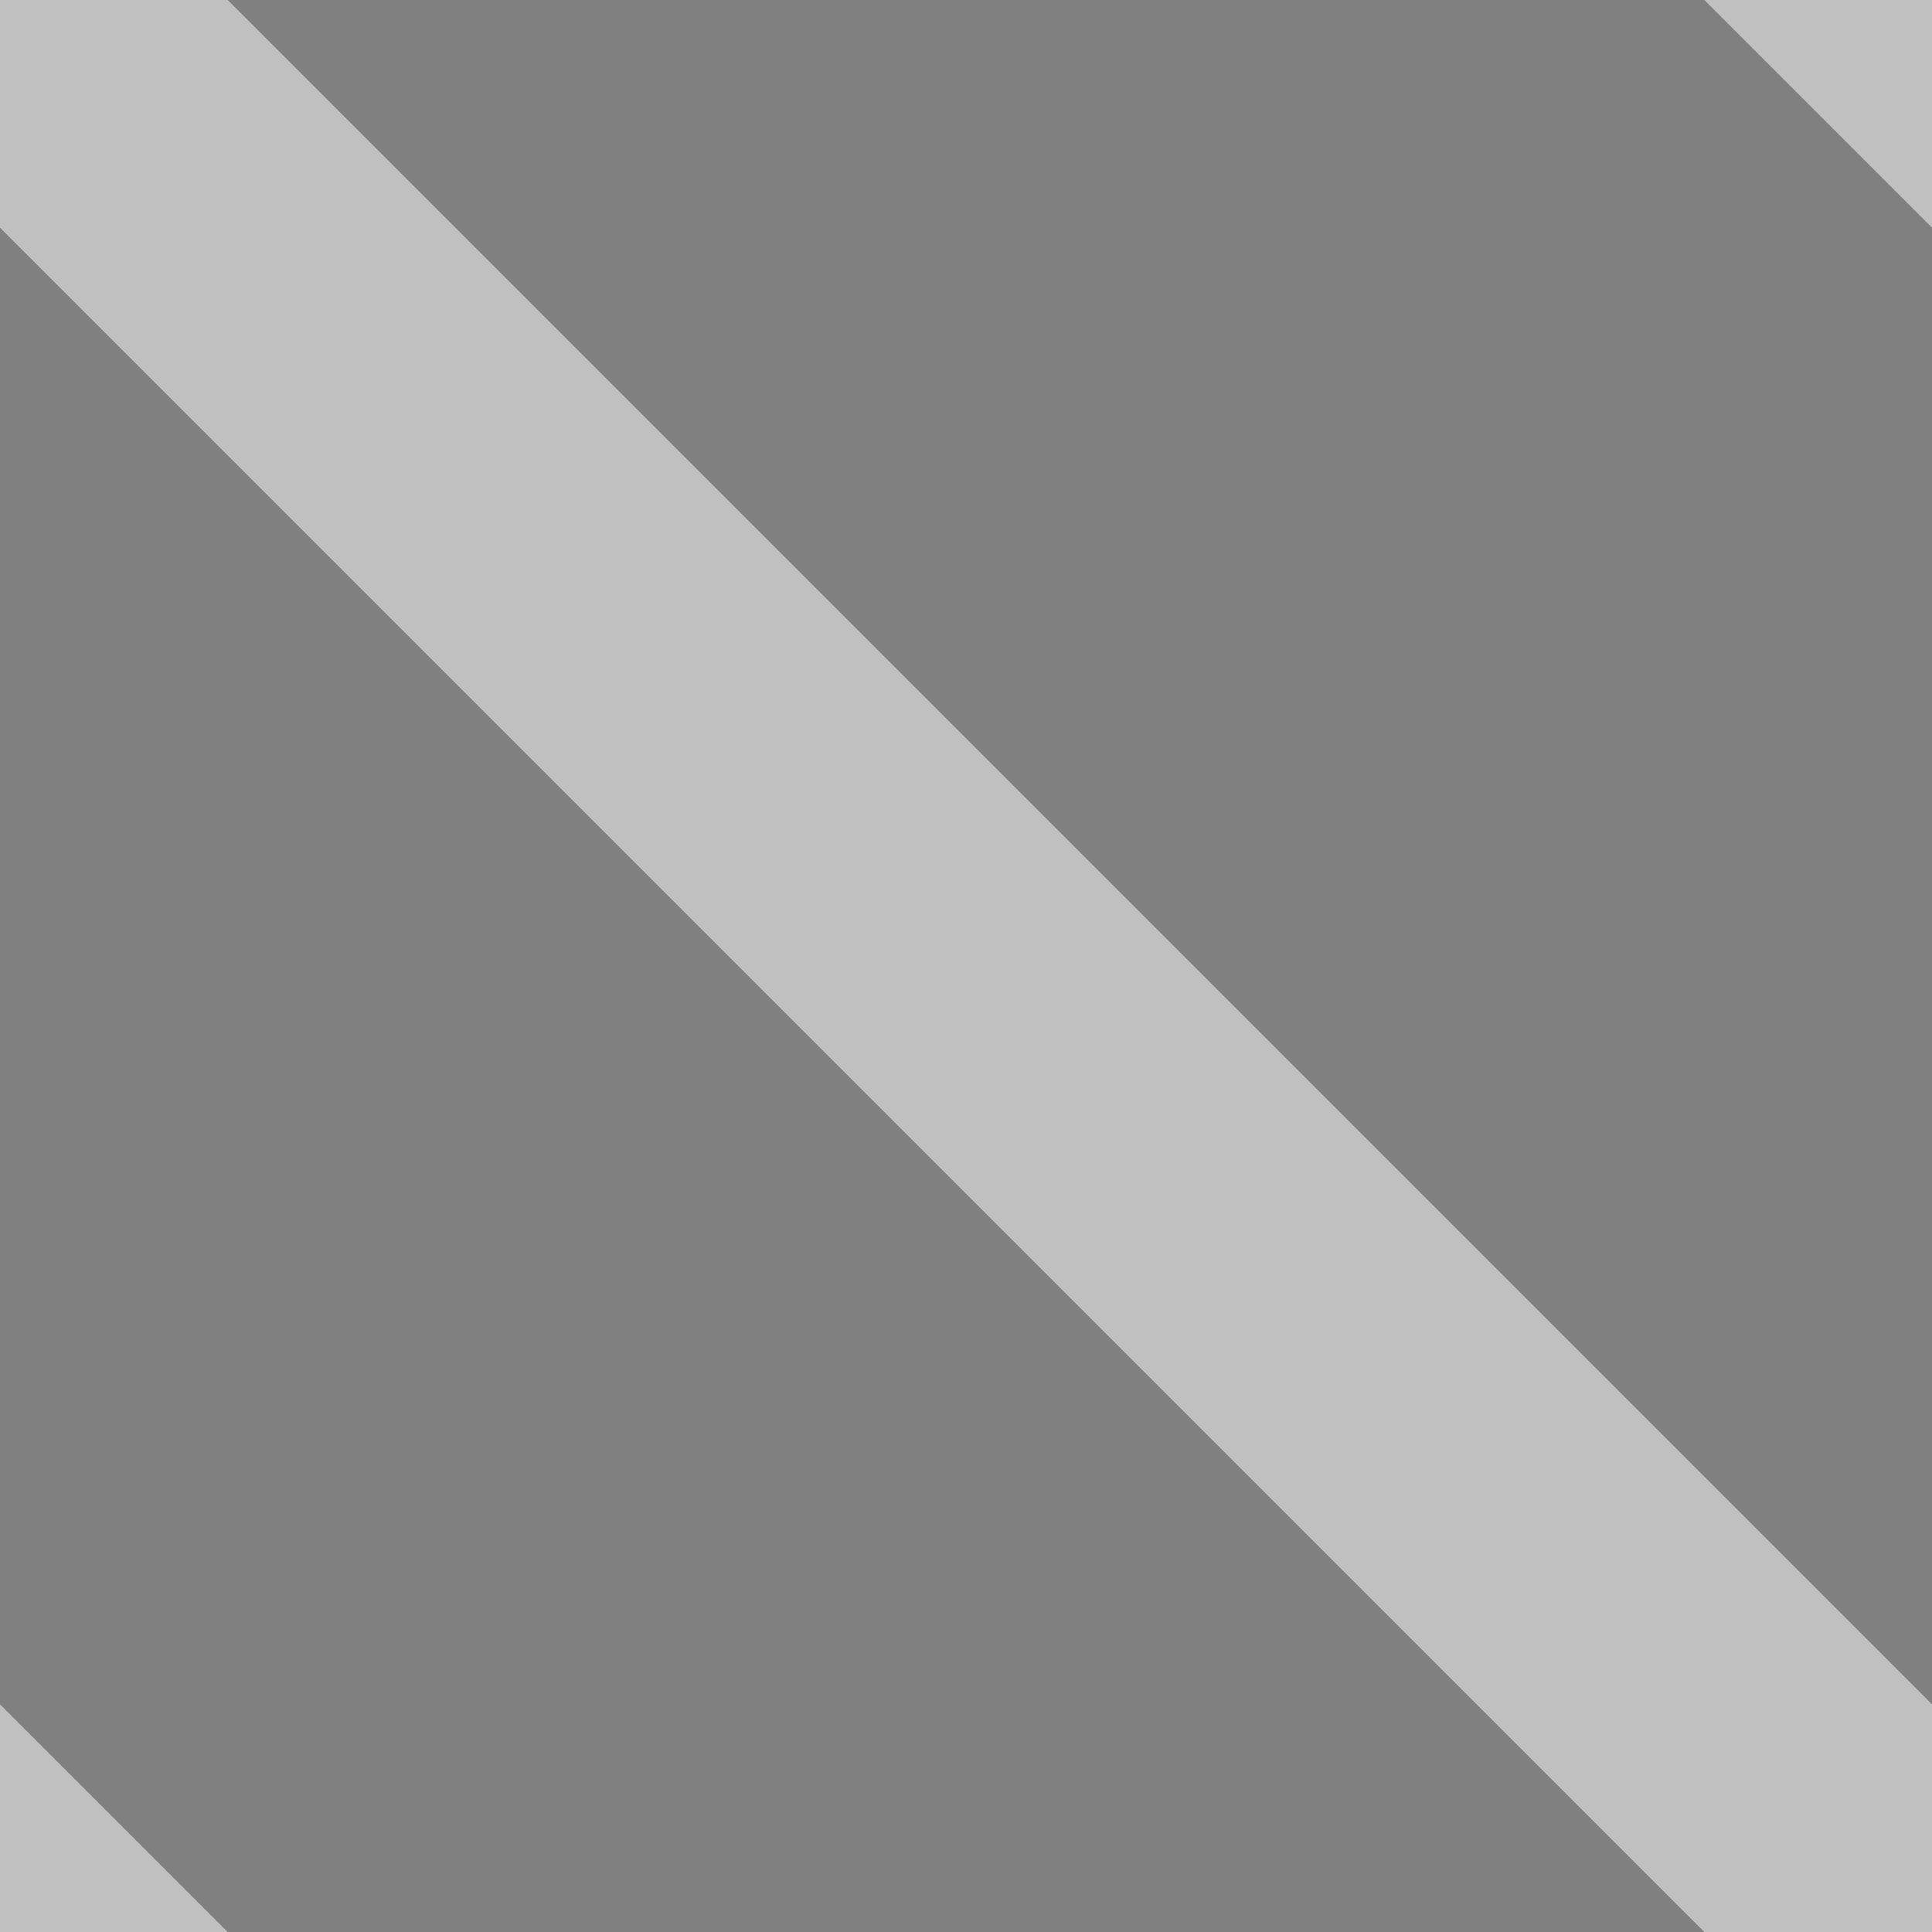 <svg xmlns='http://www.w3.org/2000/svg' width='6' height='6'>
  <rect width="100%" height="100%" fill="#808080" stroke="none"/>
  <path d='M5,-1 l2,2 M0,0 l6,6 M-1,5 l2,2' stroke='rgba(255, 255, 255, 0.5)' stroke-width='1'/>
</svg>
